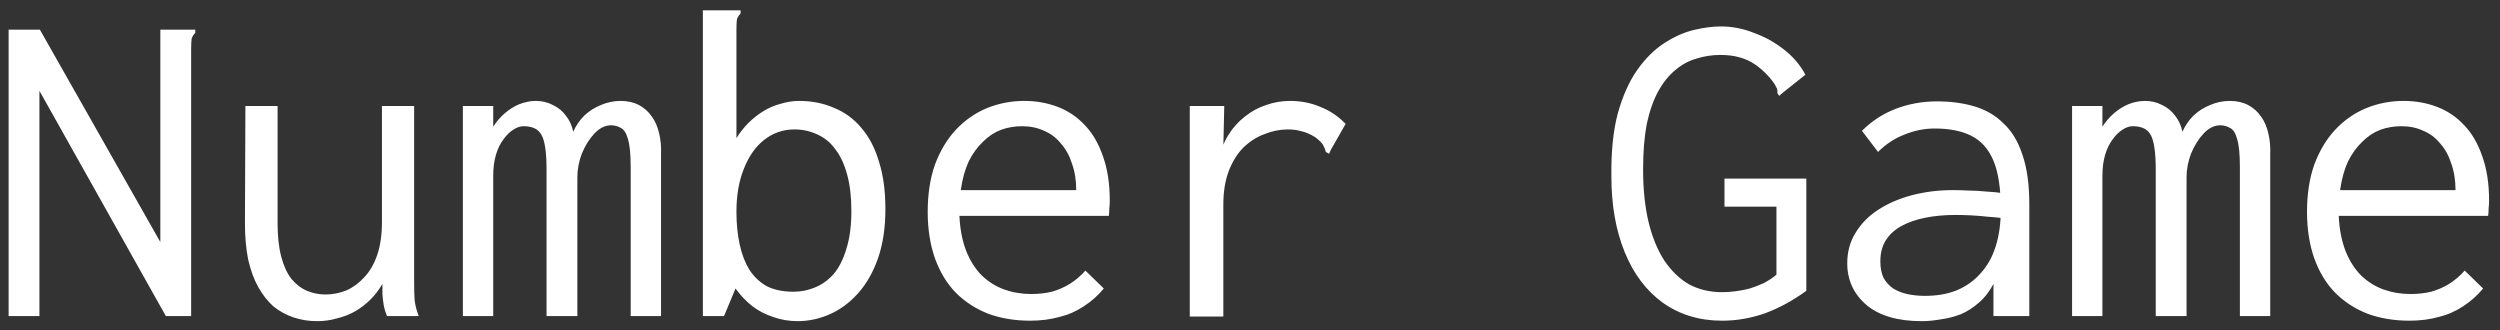 <svg width="174" height="23" viewBox="0 0 174 23" fill="none" xmlns="http://www.w3.org/2000/svg">
<rect x="0" y="0" width="174" height="23" fill="#333333" stroke="none"/>
<path d="M0.6 2.064H2.776L11.16 16.848V2.064H13.272H13.592V2.288C13.464 2.416 13.379 2.555 13.336 2.704C13.315 2.853 13.304 3.109 13.304 3.472V22H11.544L2.744 6.32V22H0.6V2.064ZM22.072 22.352C21.496 22.352 20.952 22.267 20.44 22.096C19.928 21.925 19.459 21.669 19.032 21.328C18.627 20.965 18.275 20.517 17.976 19.984C17.677 19.451 17.443 18.811 17.272 18.064C17.123 17.317 17.048 16.475 17.048 15.536L17.08 7.376H19.32V15.536C19.32 16.453 19.405 17.232 19.576 17.872C19.747 18.512 19.981 19.024 20.28 19.408C20.6 19.792 20.963 20.069 21.368 20.24C21.773 20.411 22.2 20.496 22.648 20.496C23.16 20.496 23.651 20.4 24.12 20.208C24.589 19.995 25.005 19.685 25.368 19.28C25.752 18.875 26.051 18.352 26.264 17.712C26.477 17.072 26.584 16.315 26.584 15.44V7.376H28.824V19.728C28.824 20.112 28.835 20.496 28.856 20.88C28.899 21.243 28.995 21.616 29.144 22H26.936C26.829 21.744 26.755 21.499 26.712 21.264C26.669 21.008 26.637 20.752 26.616 20.496C26.616 20.24 26.616 19.995 26.616 19.76C26.381 20.165 26.104 20.528 25.784 20.848C25.464 21.168 25.101 21.445 24.696 21.68C24.312 21.893 23.896 22.053 23.448 22.16C23.021 22.288 22.563 22.352 22.072 22.352ZM32.216 22V7.376H34.328V8.816C34.563 8.453 34.829 8.144 35.128 7.888C35.448 7.611 35.789 7.397 36.152 7.248C36.536 7.099 36.92 7.024 37.304 7.024C37.731 7.024 38.125 7.12 38.488 7.312C38.851 7.483 39.149 7.728 39.384 8.048C39.64 8.368 39.811 8.741 39.896 9.168C40.088 8.741 40.344 8.368 40.664 8.048C41.005 7.728 41.389 7.483 41.816 7.312C42.264 7.12 42.723 7.024 43.192 7.024C43.683 7.024 44.109 7.12 44.472 7.312C44.835 7.504 45.133 7.771 45.368 8.112C45.603 8.432 45.773 8.827 45.88 9.296C45.987 9.744 46.029 10.235 46.008 10.768V22H43.896V11.632C43.896 10.736 43.832 10.085 43.704 9.68C43.597 9.275 43.437 9.019 43.224 8.912C43.011 8.784 42.776 8.72 42.52 8.72C42.115 8.72 41.731 8.912 41.368 9.296C41.027 9.659 40.739 10.117 40.504 10.672C40.291 11.227 40.184 11.781 40.184 12.336V22H38.04V11.824C38.04 10.608 37.923 9.797 37.688 9.392C37.475 8.987 37.059 8.784 36.44 8.784C36.205 8.784 35.96 8.869 35.704 9.04C35.469 9.189 35.245 9.413 35.032 9.712C34.819 9.989 34.648 10.341 34.52 10.768C34.392 11.195 34.328 11.685 34.328 12.24V22H32.216ZM55.512 22.352C54.915 22.352 54.349 22.256 53.816 22.064C53.283 21.893 52.792 21.637 52.344 21.296C51.917 20.955 51.533 20.549 51.192 20.08L50.392 22H48.92V0.72H51.224H51.544V0.944C51.416 1.072 51.331 1.211 51.288 1.36C51.267 1.509 51.256 1.765 51.256 2.128V9.616C51.491 9.232 51.768 8.88 52.088 8.56C52.408 8.24 52.76 7.963 53.144 7.728C53.528 7.493 53.933 7.323 54.36 7.216C54.787 7.088 55.203 7.024 55.608 7.024C56.504 7.024 57.315 7.184 58.04 7.504C58.787 7.803 59.427 8.272 59.96 8.912C60.493 9.531 60.899 10.309 61.176 11.248C61.475 12.187 61.624 13.285 61.624 14.544C61.624 15.845 61.453 16.987 61.112 17.968C60.771 18.949 60.301 19.771 59.704 20.432C59.128 21.072 58.477 21.552 57.752 21.872C57.027 22.192 56.28 22.352 55.512 22.352ZM55.224 20.304C55.736 20.304 56.227 20.208 56.696 20.016C57.187 19.824 57.624 19.515 58.008 19.088C58.392 18.64 58.691 18.053 58.904 17.328C59.139 16.603 59.256 15.717 59.256 14.672C59.256 13.712 59.16 12.88 58.968 12.176C58.776 11.451 58.499 10.853 58.136 10.384C57.795 9.915 57.379 9.573 56.888 9.36C56.397 9.125 55.864 9.008 55.288 9.008C54.499 9.008 53.795 9.253 53.176 9.744C52.579 10.213 52.109 10.885 51.768 11.76C51.427 12.613 51.256 13.605 51.256 14.736C51.256 15.568 51.331 16.325 51.48 17.008C51.629 17.691 51.853 18.277 52.152 18.768C52.472 19.259 52.877 19.643 53.368 19.92C53.88 20.176 54.499 20.304 55.224 20.304ZM71.704 22.32C70.637 22.32 69.667 22.16 68.792 21.84C67.917 21.499 67.16 21.008 66.52 20.368C65.901 19.728 65.421 18.939 65.08 18C64.739 17.04 64.568 15.952 64.568 14.736C64.568 13.499 64.739 12.4 65.08 11.44C65.443 10.48 65.923 9.68 66.52 9.04C67.139 8.379 67.853 7.877 68.664 7.536C69.496 7.195 70.371 7.024 71.288 7.024C72.12 7.024 72.899 7.163 73.624 7.44C74.349 7.717 74.979 8.144 75.512 8.72C76.045 9.275 76.461 9.989 76.76 10.864C77.08 11.739 77.24 12.773 77.24 13.968C77.24 14.139 77.229 14.32 77.208 14.512C77.208 14.683 77.197 14.853 77.176 15.024H66.776C66.819 15.963 66.979 16.784 67.256 17.488C67.533 18.171 67.896 18.736 68.344 19.184C68.792 19.611 69.304 19.931 69.88 20.144C70.477 20.357 71.107 20.464 71.768 20.464C72.28 20.464 72.76 20.411 73.208 20.304C73.656 20.176 74.072 19.995 74.456 19.76C74.861 19.504 75.224 19.195 75.544 18.832L76.824 20.08C76.419 20.571 75.949 20.987 75.416 21.328C74.904 21.669 74.339 21.915 73.72 22.064C73.101 22.235 72.429 22.32 71.704 22.32ZM66.872 13.232H74.904C74.904 12.549 74.808 11.941 74.616 11.408C74.445 10.853 74.189 10.384 73.848 10C73.528 9.595 73.133 9.296 72.664 9.104C72.216 8.891 71.704 8.784 71.128 8.784C70.616 8.784 70.125 8.869 69.656 9.04C69.208 9.211 68.792 9.488 68.408 9.872C68.024 10.235 67.693 10.693 67.416 11.248C67.16 11.803 66.979 12.464 66.872 13.232ZM82.808 7.376H85.208L85.112 11.632L84.824 11.152C84.952 10.491 85.176 9.904 85.496 9.392C85.816 8.88 86.2 8.453 86.648 8.112C87.096 7.749 87.587 7.483 88.12 7.312C88.653 7.12 89.208 7.024 89.784 7.024C90.552 7.024 91.256 7.163 91.896 7.44C92.557 7.696 93.144 8.091 93.656 8.624L92.632 10.416L92.504 10.704L92.28 10.576C92.237 10.405 92.173 10.245 92.088 10.096C92.003 9.947 91.821 9.765 91.544 9.552C91.203 9.339 90.883 9.2 90.584 9.136C90.307 9.051 89.987 9.008 89.624 9.008C89.091 9.008 88.557 9.115 88.024 9.328C87.491 9.52 87 9.829 86.552 10.256C86.125 10.683 85.784 11.227 85.528 11.888C85.272 12.549 85.144 13.339 85.144 14.256V22.032H82.808V7.376ZM119.864 22.32C118.285 22.32 116.909 21.904 115.736 21.072C114.584 20.24 113.699 19.067 113.08 17.552C112.461 16.037 112.152 14.277 112.152 12.272C112.131 10.544 112.28 9.083 112.6 7.888C112.941 6.672 113.389 5.669 113.944 4.88C114.499 4.091 115.117 3.472 115.8 3.024C116.483 2.576 117.165 2.267 117.848 2.096C118.552 1.925 119.192 1.84 119.768 1.84C120.557 1.84 121.325 1.989 122.072 2.288C122.84 2.565 123.533 2.949 124.152 3.44C124.792 3.931 125.293 4.517 125.656 5.2L124.088 6.448L123.832 6.672L123.704 6.48C123.725 6.309 123.693 6.16 123.608 6.032C123.544 5.883 123.395 5.669 123.16 5.392C122.84 5.029 122.509 4.731 122.168 4.496C121.827 4.261 121.453 4.091 121.048 3.984C120.664 3.877 120.227 3.824 119.736 3.824C119.16 3.824 118.605 3.909 118.072 4.08C117.539 4.229 117.048 4.496 116.6 4.88C116.152 5.243 115.757 5.733 115.416 6.352C115.075 6.971 114.808 7.728 114.616 8.624C114.445 9.52 114.36 10.576 114.36 11.792C114.36 13.179 114.488 14.405 114.744 15.472C115 16.517 115.363 17.403 115.832 18.128C116.323 18.853 116.899 19.408 117.56 19.792C118.243 20.155 119.011 20.336 119.864 20.336C120.163 20.336 120.472 20.315 120.792 20.272C121.133 20.229 121.464 20.165 121.784 20.08C122.125 19.973 122.456 19.845 122.776 19.696C123.096 19.525 123.384 19.333 123.64 19.12V14.384H120.024V12.432H125.72V20.24C124.781 20.923 123.821 21.445 122.84 21.808C121.859 22.149 120.867 22.32 119.864 22.32ZM133.752 22.352C132.088 22.352 130.808 21.979 129.912 21.232C129.016 20.464 128.568 19.493 128.568 18.32C128.568 17.531 128.76 16.827 129.144 16.208C129.528 15.568 130.051 15.035 130.712 14.608C131.395 14.16 132.184 13.819 133.08 13.584C133.976 13.349 134.925 13.232 135.928 13.232C136.291 13.232 136.653 13.243 137.016 13.264C137.4 13.264 137.795 13.285 138.2 13.328C138.627 13.349 139.064 13.392 139.512 13.456L139.576 15.216C139.192 15.152 138.797 15.109 138.392 15.088C138.008 15.045 137.624 15.013 137.24 14.992C136.856 14.971 136.483 14.96 136.12 14.96C135.352 14.96 134.648 15.024 134.008 15.152C133.368 15.28 132.813 15.472 132.344 15.728C131.875 15.984 131.512 16.315 131.256 16.72C131 17.125 130.872 17.616 130.872 18.192C130.872 18.64 130.947 19.024 131.096 19.344C131.267 19.643 131.491 19.888 131.768 20.08C132.045 20.251 132.365 20.379 132.728 20.464C133.112 20.549 133.528 20.592 133.976 20.592C134.808 20.592 135.544 20.464 136.184 20.208C136.845 19.931 137.4 19.536 137.848 19.024C138.317 18.512 138.669 17.883 138.904 17.136C139.139 16.389 139.256 15.536 139.256 14.576C139.256 13.125 139.085 11.995 138.744 11.184C138.403 10.373 137.891 9.797 137.208 9.456C136.547 9.115 135.693 8.944 134.648 8.944C133.944 8.944 133.251 9.083 132.568 9.36C131.885 9.616 131.267 10.021 130.712 10.576L129.592 9.104C130.275 8.421 131.064 7.909 131.96 7.568C132.856 7.227 133.805 7.056 134.808 7.056C135.768 7.056 136.643 7.173 137.432 7.408C138.221 7.643 138.893 8.037 139.448 8.592C140.024 9.125 140.461 9.851 140.76 10.768C141.08 11.685 141.24 12.837 141.24 14.224V22H138.744V19.76C138.467 20.293 138.125 20.731 137.72 21.072C137.336 21.413 136.92 21.68 136.472 21.872C136.024 22.043 135.565 22.16 135.096 22.224C134.627 22.309 134.179 22.352 133.752 22.352ZM144.216 22V7.376H146.328V8.816C146.563 8.453 146.829 8.144 147.128 7.888C147.448 7.611 147.789 7.397 148.152 7.248C148.536 7.099 148.92 7.024 149.304 7.024C149.731 7.024 150.125 7.12 150.488 7.312C150.851 7.483 151.149 7.728 151.384 8.048C151.64 8.368 151.811 8.741 151.896 9.168C152.088 8.741 152.344 8.368 152.664 8.048C153.005 7.728 153.389 7.483 153.816 7.312C154.264 7.12 154.723 7.024 155.192 7.024C155.683 7.024 156.109 7.12 156.472 7.312C156.835 7.504 157.133 7.771 157.368 8.112C157.603 8.432 157.773 8.827 157.88 9.296C157.987 9.744 158.029 10.235 158.008 10.768V22H155.896V11.632C155.896 10.736 155.832 10.085 155.704 9.68C155.597 9.275 155.437 9.019 155.224 8.912C155.011 8.784 154.776 8.72 154.52 8.72C154.115 8.72 153.731 8.912 153.368 9.296C153.027 9.659 152.739 10.117 152.504 10.672C152.291 11.227 152.184 11.781 152.184 12.336V22H150.04V11.824C150.04 10.608 149.923 9.797 149.688 9.392C149.475 8.987 149.059 8.784 148.44 8.784C148.205 8.784 147.96 8.869 147.704 9.04C147.469 9.189 147.245 9.413 147.032 9.712C146.819 9.989 146.648 10.341 146.52 10.768C146.392 11.195 146.328 11.685 146.328 12.24V22H144.216ZM167.704 22.32C166.637 22.32 165.667 22.16 164.792 21.84C163.917 21.499 163.16 21.008 162.52 20.368C161.901 19.728 161.421 18.939 161.08 18C160.739 17.04 160.568 15.952 160.568 14.736C160.568 13.499 160.739 12.4 161.08 11.44C161.443 10.48 161.923 9.68 162.52 9.04C163.139 8.379 163.853 7.877 164.664 7.536C165.496 7.195 166.371 7.024 167.288 7.024C168.12 7.024 168.899 7.163 169.624 7.44C170.349 7.717 170.979 8.144 171.512 8.72C172.045 9.275 172.461 9.989 172.76 10.864C173.08 11.739 173.24 12.773 173.24 13.968C173.24 14.139 173.229 14.32 173.208 14.512C173.208 14.683 173.197 14.853 173.176 15.024H162.776C162.819 15.963 162.979 16.784 163.256 17.488C163.533 18.171 163.896 18.736 164.344 19.184C164.792 19.611 165.304 19.931 165.88 20.144C166.477 20.357 167.107 20.464 167.768 20.464C168.28 20.464 168.76 20.411 169.208 20.304C169.656 20.176 170.072 19.995 170.456 19.76C170.861 19.504 171.224 19.195 171.544 18.832L172.824 20.08C172.419 20.571 171.949 20.987 171.416 21.328C170.904 21.669 170.339 21.915 169.72 22.064C169.101 22.235 168.429 22.32 167.704 22.32ZM162.872 13.232H170.904C170.904 12.549 170.808 11.941 170.616 11.408C170.445 10.853 170.189 10.384 169.848 10C169.528 9.595 169.133 9.296 168.664 9.104C168.216 8.891 167.704 8.784 167.128 8.784C166.616 8.784 166.125 8.869 165.656 9.04C165.208 9.211 164.792 9.488 164.408 9.872C164.024 10.235 163.693 10.693 163.416 11.248C163.16 11.803 162.979 12.464 162.872 13.232Z" fill="white"/>
</svg>
